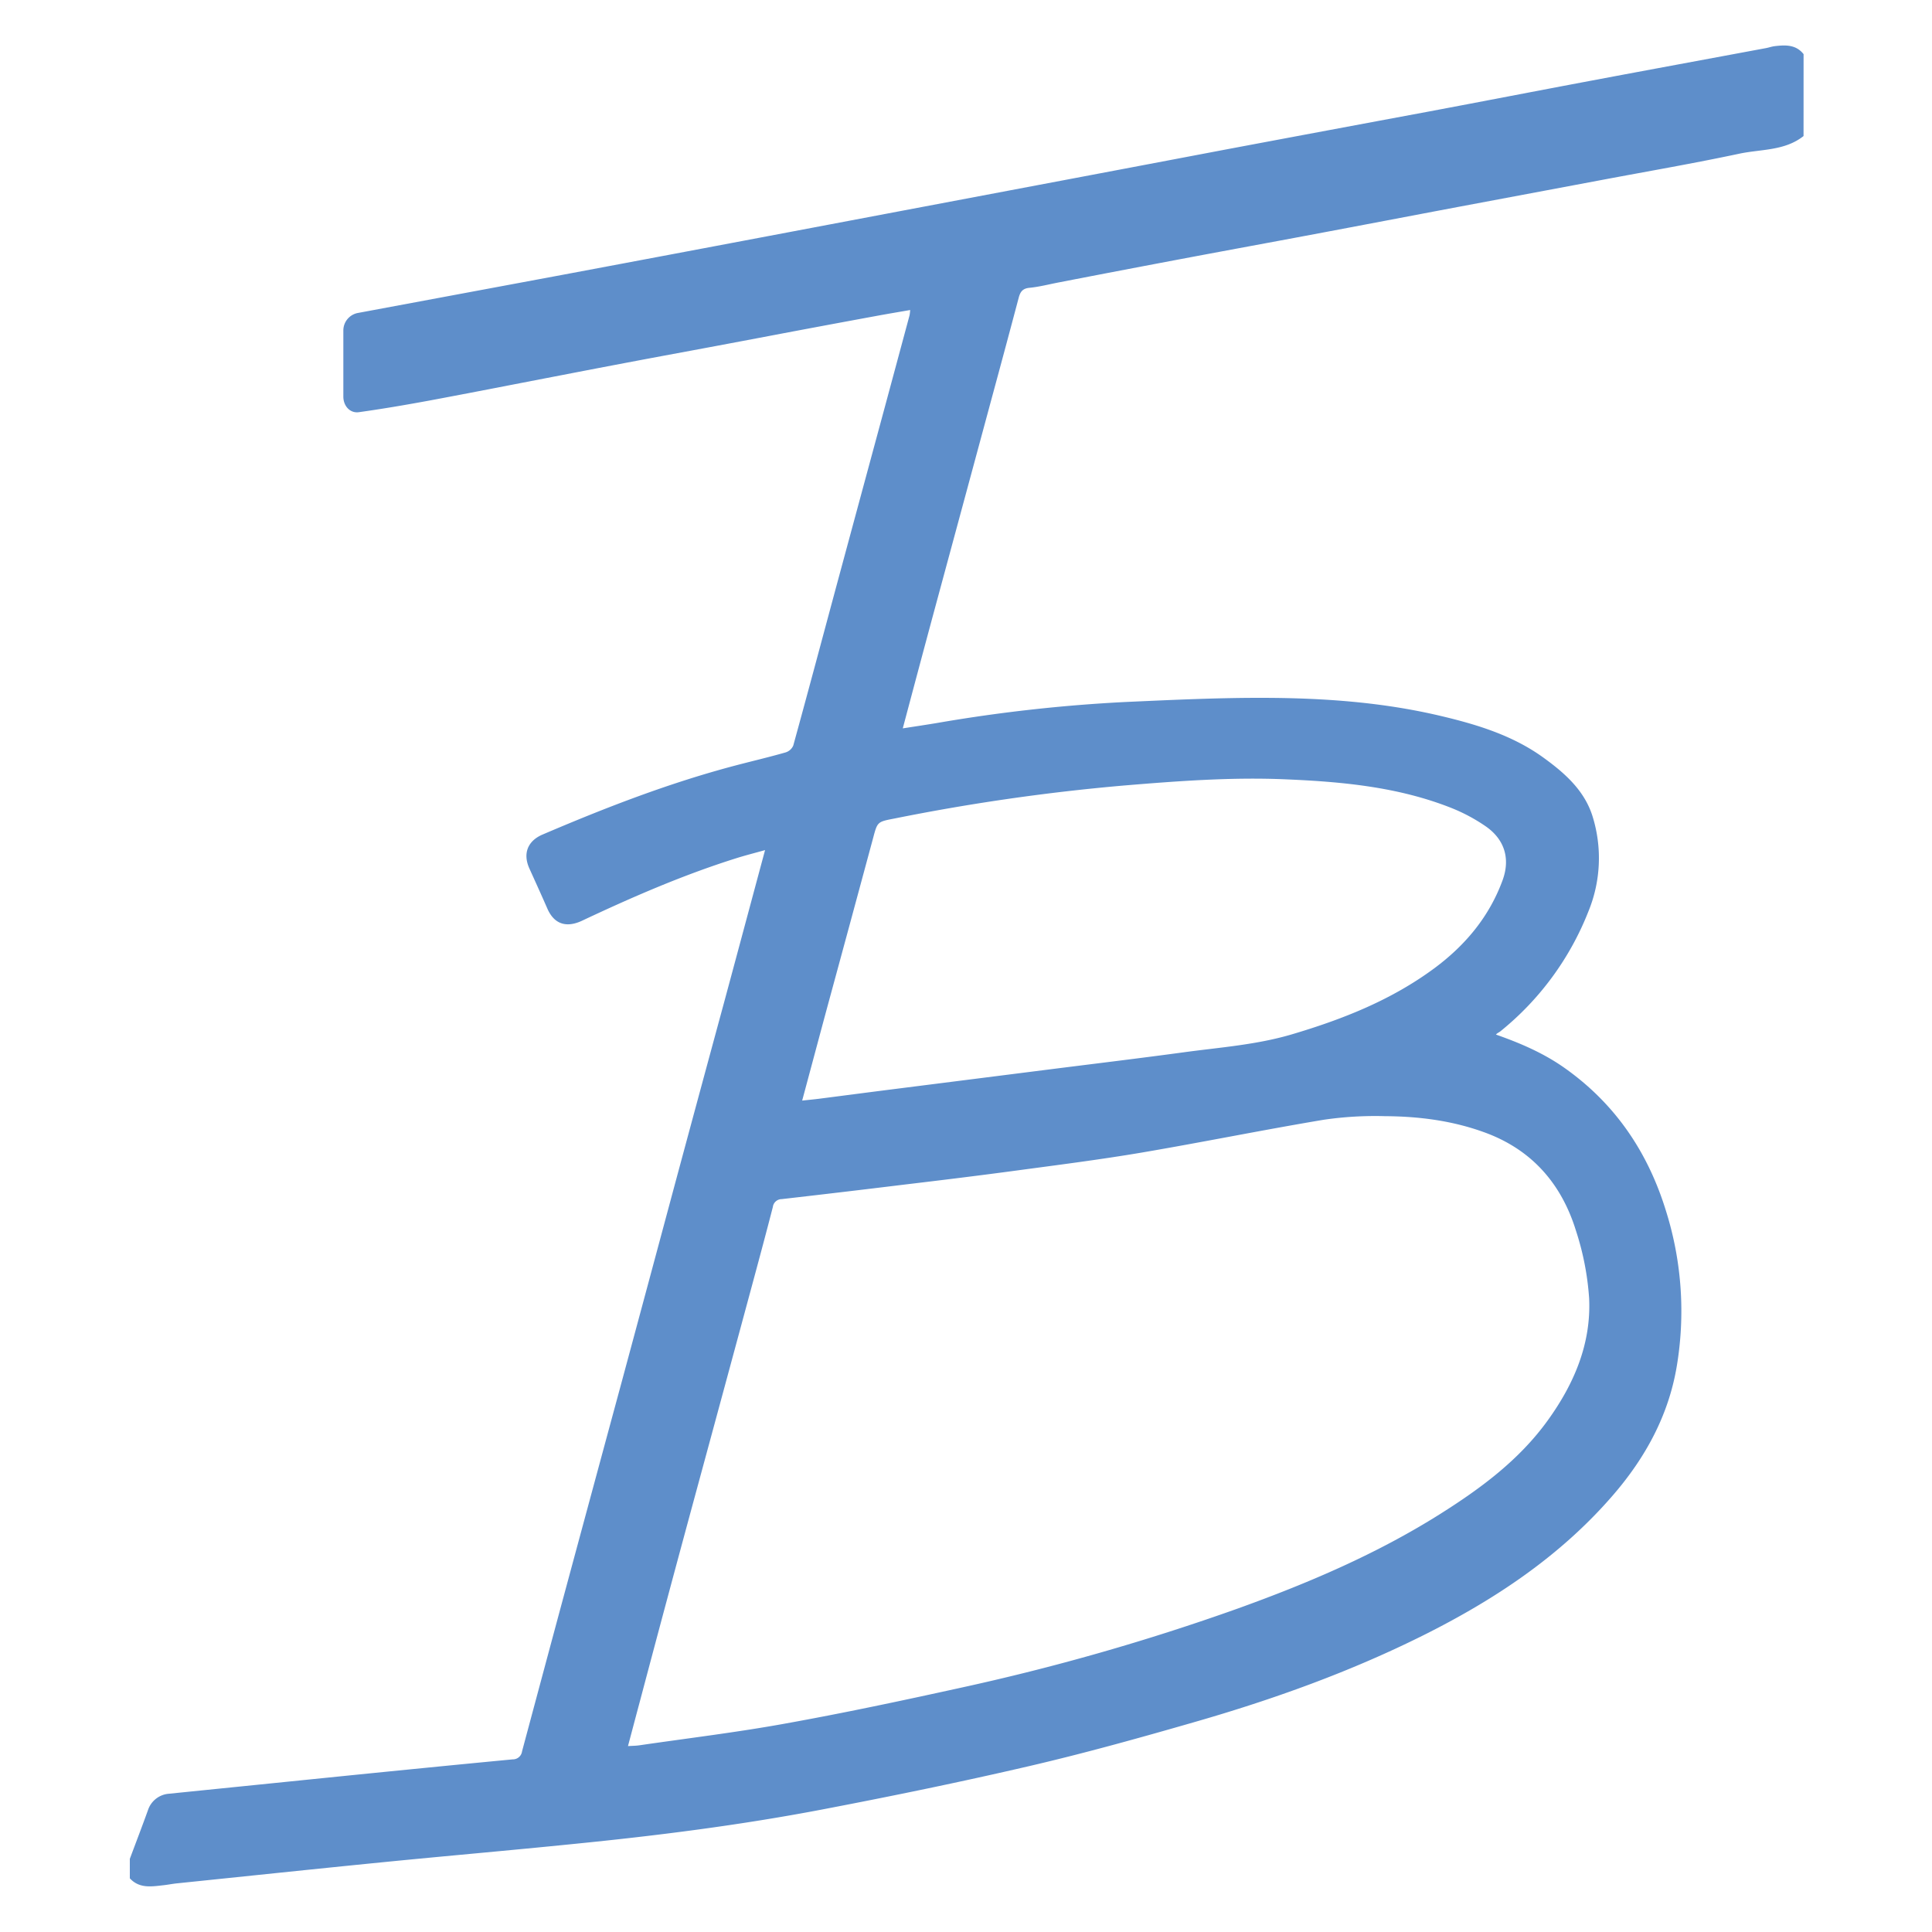 <svg id="Lager_1" data-name="Lager 1" xmlns="http://www.w3.org/2000/svg" viewBox="0 0 595.28 595.28"><defs><style>.cls-1{fill:#5e8eca;fill-rule:evenodd;}</style></defs><title>Rityta 1</title><path class="cls-1" d="M555.7,41.92c-5.87,4.65-13.24,4-20,5.48-13.78,2.93-27.68,5.32-41.53,7.93l-44.76,8.4c-15.25,2.88-30.49,5.8-45.74,8.66-12.28,2.31-24.58,4.56-36.86,6.87Q346.57,83.07,326.31,87c-3.05.58-6.08,1.39-9.15,1.68-2.12.21-2.81,1.28-3.28,3.05q-4.06,15.31-8.22,30.61-8.46,31.32-16.94,62.64c-3.52,13-7,26.06-10.56,39.44,3.73-.58,7.25-1.1,10.76-1.69a482.76,482.76,0,0,1,57.75-6.43c14.5-.65,29-1.35,43.52-1.28,18.05.08,36.06,1.39,53.71,5.57,11.21,2.65,22.22,6,31.7,12.88,6.51,4.71,12.6,10.07,15.09,18.05a43.28,43.28,0,0,1-1.29,29.34,89.55,89.55,0,0,1-27.11,36.91c-.44.36-1,.54-1.36,1,7.66,2.69,14.7,5.75,21.05,10.22,15.77,11.11,25.9,26.18,31.47,44.55a102.91,102.91,0,0,1,3.17,47.53c-2.55,15.12-9.69,28.12-19.65,39.64-16.19,18.74-36.35,32.11-58.3,43.09C416,515.12,392.31,523.62,368,530.61c-16.83,4.85-33.72,9.56-50.78,13.53-21.15,4.92-42.44,9.29-63.77,13.37-25.39,4.85-51,8.09-76.77,10.65-19.7,2-39.42,3.7-59.13,5.66-21,2.09-42.07,4.31-63.1,6.48-1.33.14-2.65.41-4,.56-3.7.41-7.48,1.11-10.45-2.12v-6c1.87-5,3.79-10,5.59-15a7.38,7.38,0,0,1,6.44-5.06q27.54-2.79,55.09-5.59c16.94-1.7,33.89-3.39,50.85-5a2.84,2.84,0,0,0,2.88-2.47q5.73-21.37,11.48-42.76,9.6-35.56,19.24-71.13,8.25-30.58,16.47-61.2,7.53-27.93,15.11-55.84c4.15-15.37,8.27-30.75,12.58-46.76-3.32.93-6.26,1.67-9.15,2.59-16.24,5.13-31.81,11.9-47.2,19.15-4.66,2.2-8.54,1.28-10.72-3.7-1.81-4.14-3.69-8.26-5.55-12.38-2.06-4.57-.56-8.48,4.06-10.45,19.43-8.31,39.11-15.94,59.59-21.32,5.1-1.34,10.25-2.54,15.32-4a3.76,3.76,0,0,0,2.34-2.11c4.45-16.16,8.77-32.36,13.13-48.55q7.57-28,15.17-56.08,3.78-14,7.53-27.93a14.79,14.79,0,0,0,.19-1.63c-3.67.64-7.17,1.22-10.65,1.87q-16.33,3-32.65,6.1t-32.4,6.07q-16.08,3-32.14,6.12c-13.51,2.59-27,5.26-40.52,7.78C125,124.76,117.78,126,110.57,127c-2.75.38-4.77-1.94-4.78-4.78q0-10.2,0-20.41a5.49,5.49,0,0,1,4.59-5.4l63.09-11.76q34.5-6.47,69-13t68.74-13q33.38-6.3,66.75-12.64,31.28-5.88,62.56-11.7c16.65-3.13,33.29-6.36,49.94-9.49,17.89-3.37,35.78-6.66,53.68-10,.9-.17,1.79-.49,2.7-.6,3.28-.39,6.51-.52,8.87,2.46ZM193.49,538c1.44-.09,2.51-.09,3.56-.25,15-2.19,30.12-4,45-6.71,17.9-3.22,35.71-7,53.48-10.91a695.47,695.47,0,0,0,86-24.57c21.64-7.8,42.74-16.8,62.26-29.11,12.48-7.87,24.27-16.59,33.05-28.74,8.12-11.23,13.44-23.61,12.8-37.62a85.27,85.27,0,0,0-4.06-20.89c-4.45-14.4-13.51-24.9-28-30.23-10-3.68-20.36-5-30.88-5.06a109.32,109.32,0,0,0-18.81,1.1c-18.77,3.14-37.43,6.94-56.19,10.13-12.66,2.14-25.4,3.76-38.13,5.47-11.64,1.57-23.3,3-35,4.39q-18.86,2.31-37.75,4.47a2.75,2.75,0,0,0-2.69,2.41c-1.92,7.46-3.92,14.92-5.93,22.36q-8.79,32.54-17.62,65.05T197.11,524.4C195.92,528.82,194.76,533.25,193.49,538Zm53.66-198.89c2-.22,3.59-.36,5.15-.56,7.24-.93,14.48-1.88,21.72-2.8l49.19-6.23c13.82-1.75,27.65-3.41,41.44-5.28,11.21-1.53,22.51-2.31,33.46-5.56,15.61-4.63,30.56-10.54,43.76-20.29,9.59-7.09,17-15.93,21.12-27.23,2.4-6.62.59-12.52-5.21-16.55A53.49,53.49,0,0,0,447,248.87c-16.23-6.39-33.36-8-50.57-8.73-16.79-.75-33.53.51-50.26,1.9a638.12,638.12,0,0,0-70.68,10.18c-5.21,1-5.14,1-6.51,6.14Q261.87,284.7,254.71,311C252.22,320.24,249.76,329.45,247.15,339.15Z"/></svg>